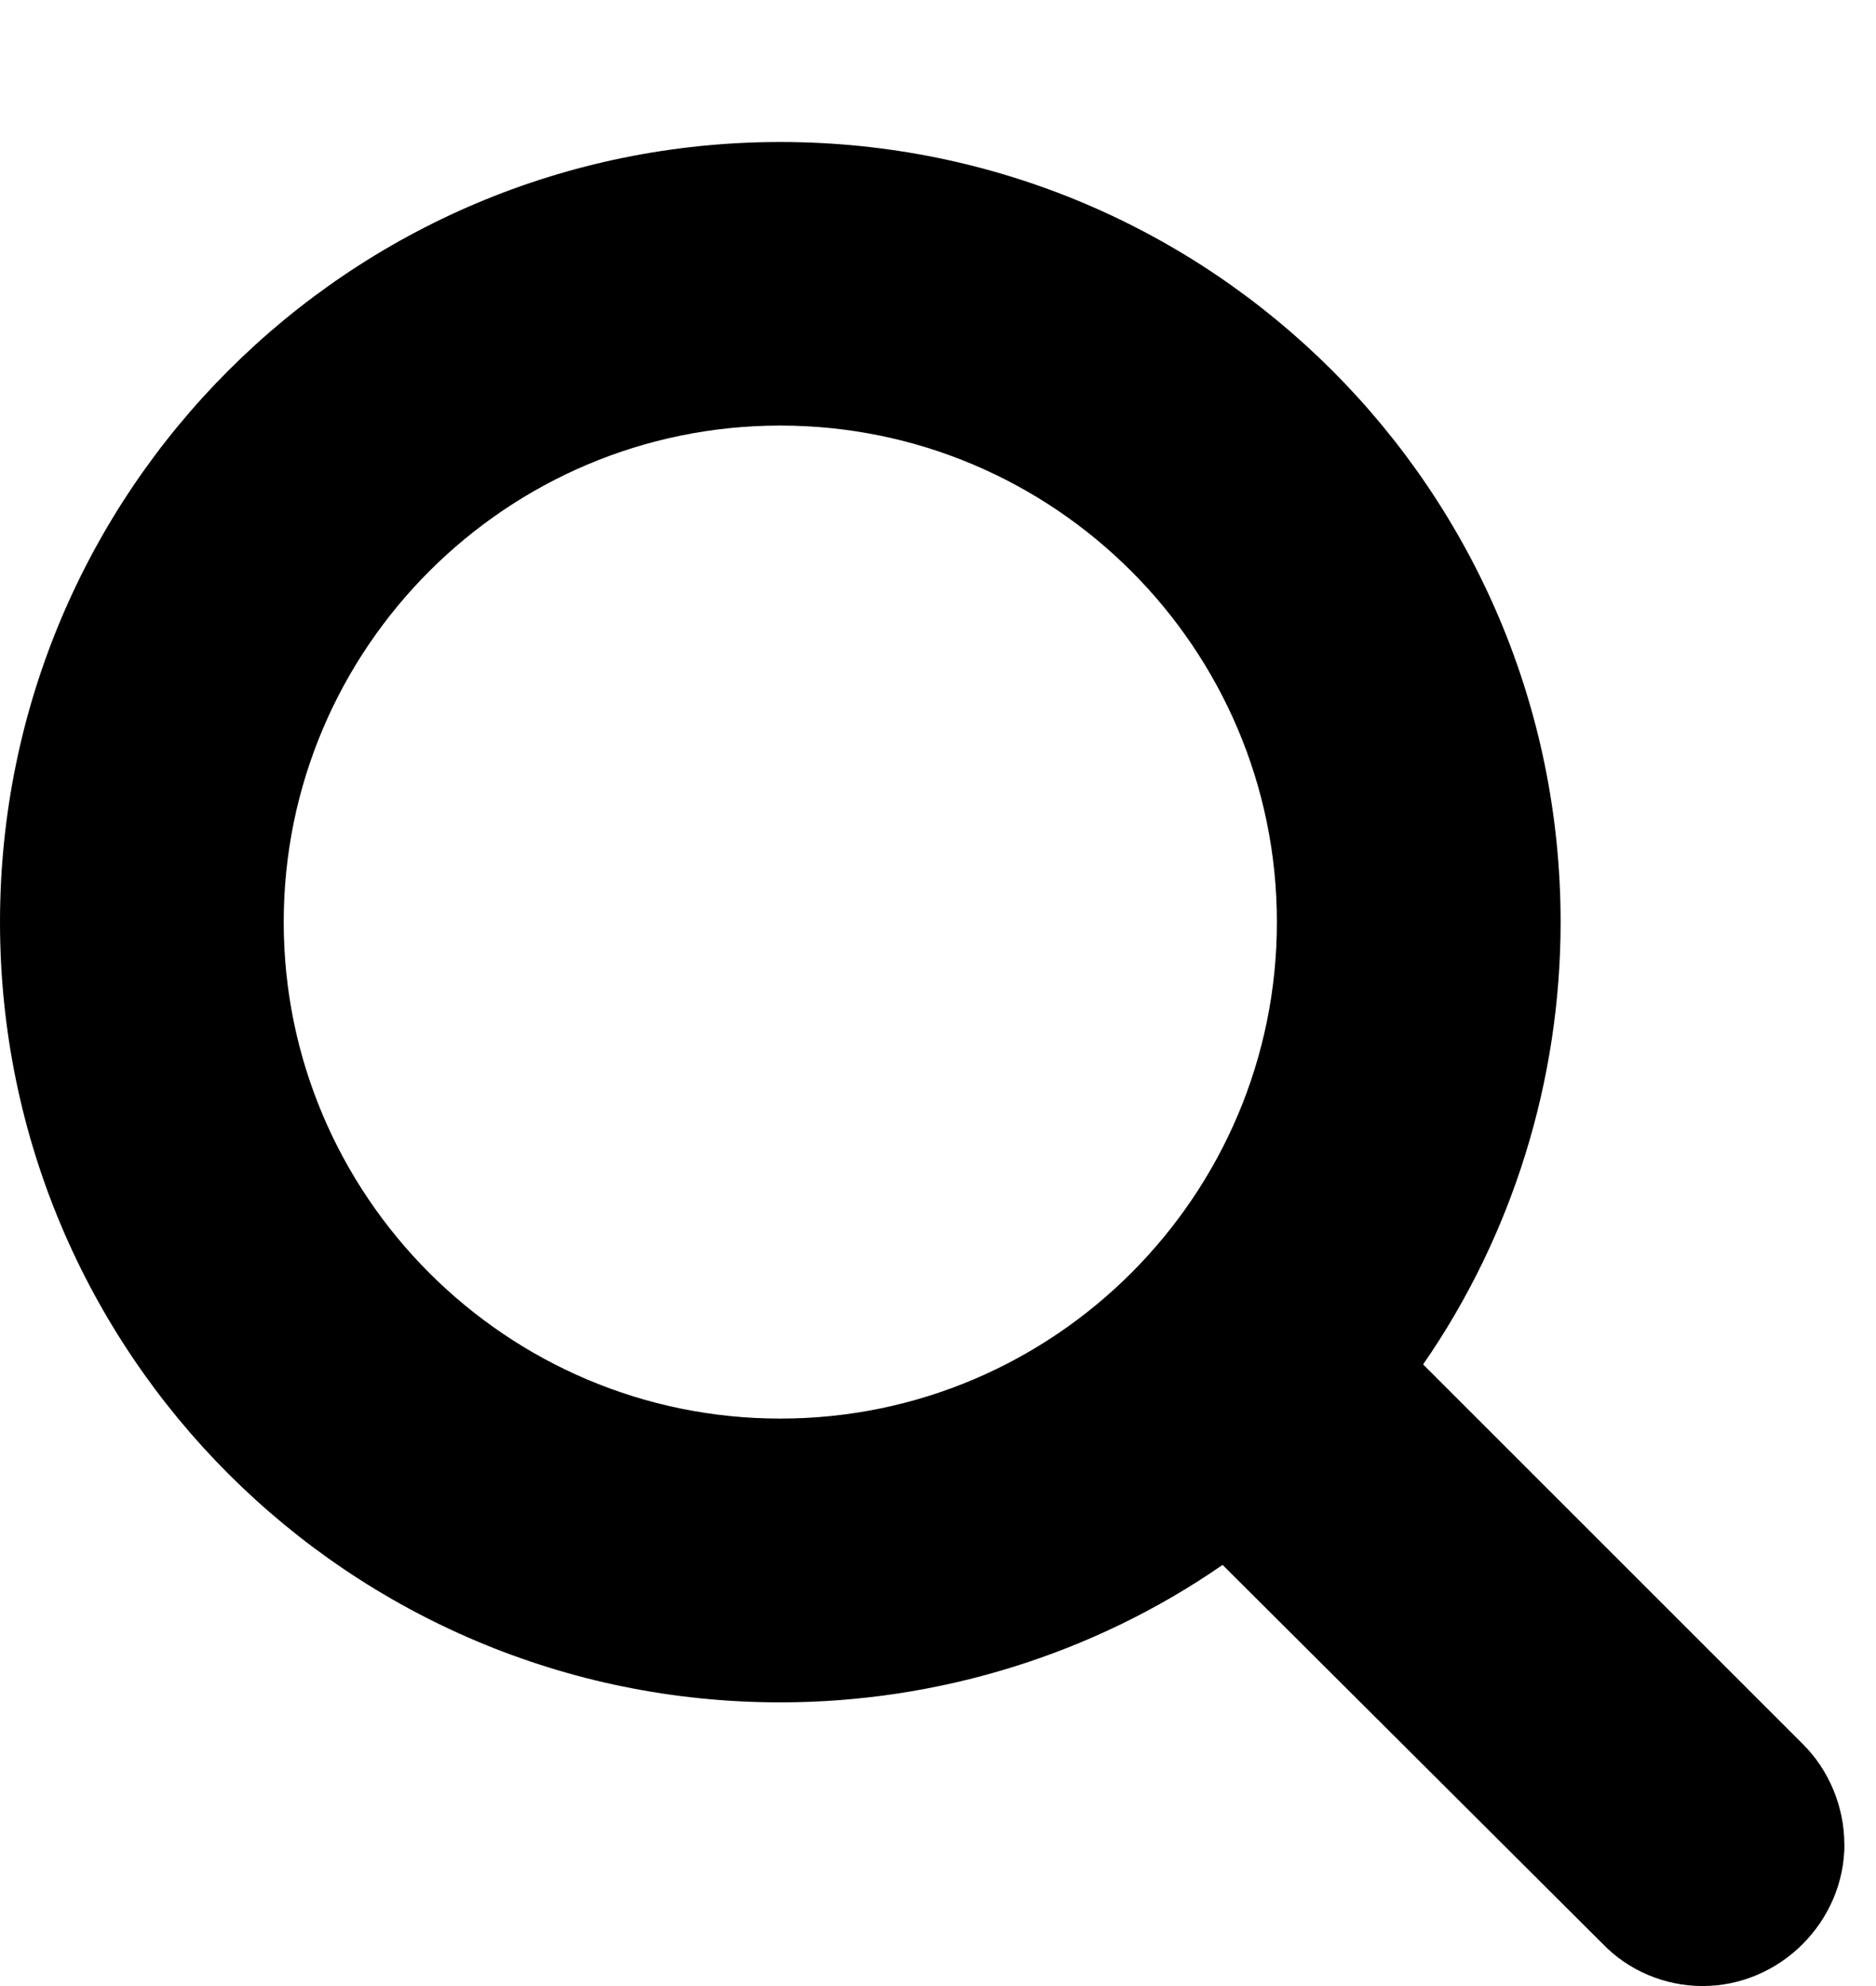 <!-- Generated by IcoMoon.io -->
<svg version="1.1" xmlns="http://www.w3.org/2000/svg" width="17" height="18" viewBox="0 0 17 18">
<title>search</title>
<path d="M11.571 8.357c0-2.481-2.019-4.5-4.5-4.5s-4.5 2.019-4.5 4.5 2.019 4.5 4.5 4.5 4.5-2.019 4.5-4.5zM16.714 16.714c0 0.703-0.583 1.286-1.286 1.286-0.342 0-0.673-0.141-0.904-0.382l-3.445-3.435c-1.175 0.814-2.581 1.246-4.008 1.246-3.907 0-7.071-3.164-7.071-7.071s3.164-7.071 7.071-7.071 7.071 3.164 7.071 7.071c0 1.426-0.432 2.833-1.246 4.008l3.445 3.445c0.231 0.231 0.372 0.563 0.372 0.904z"></path>
</svg>
